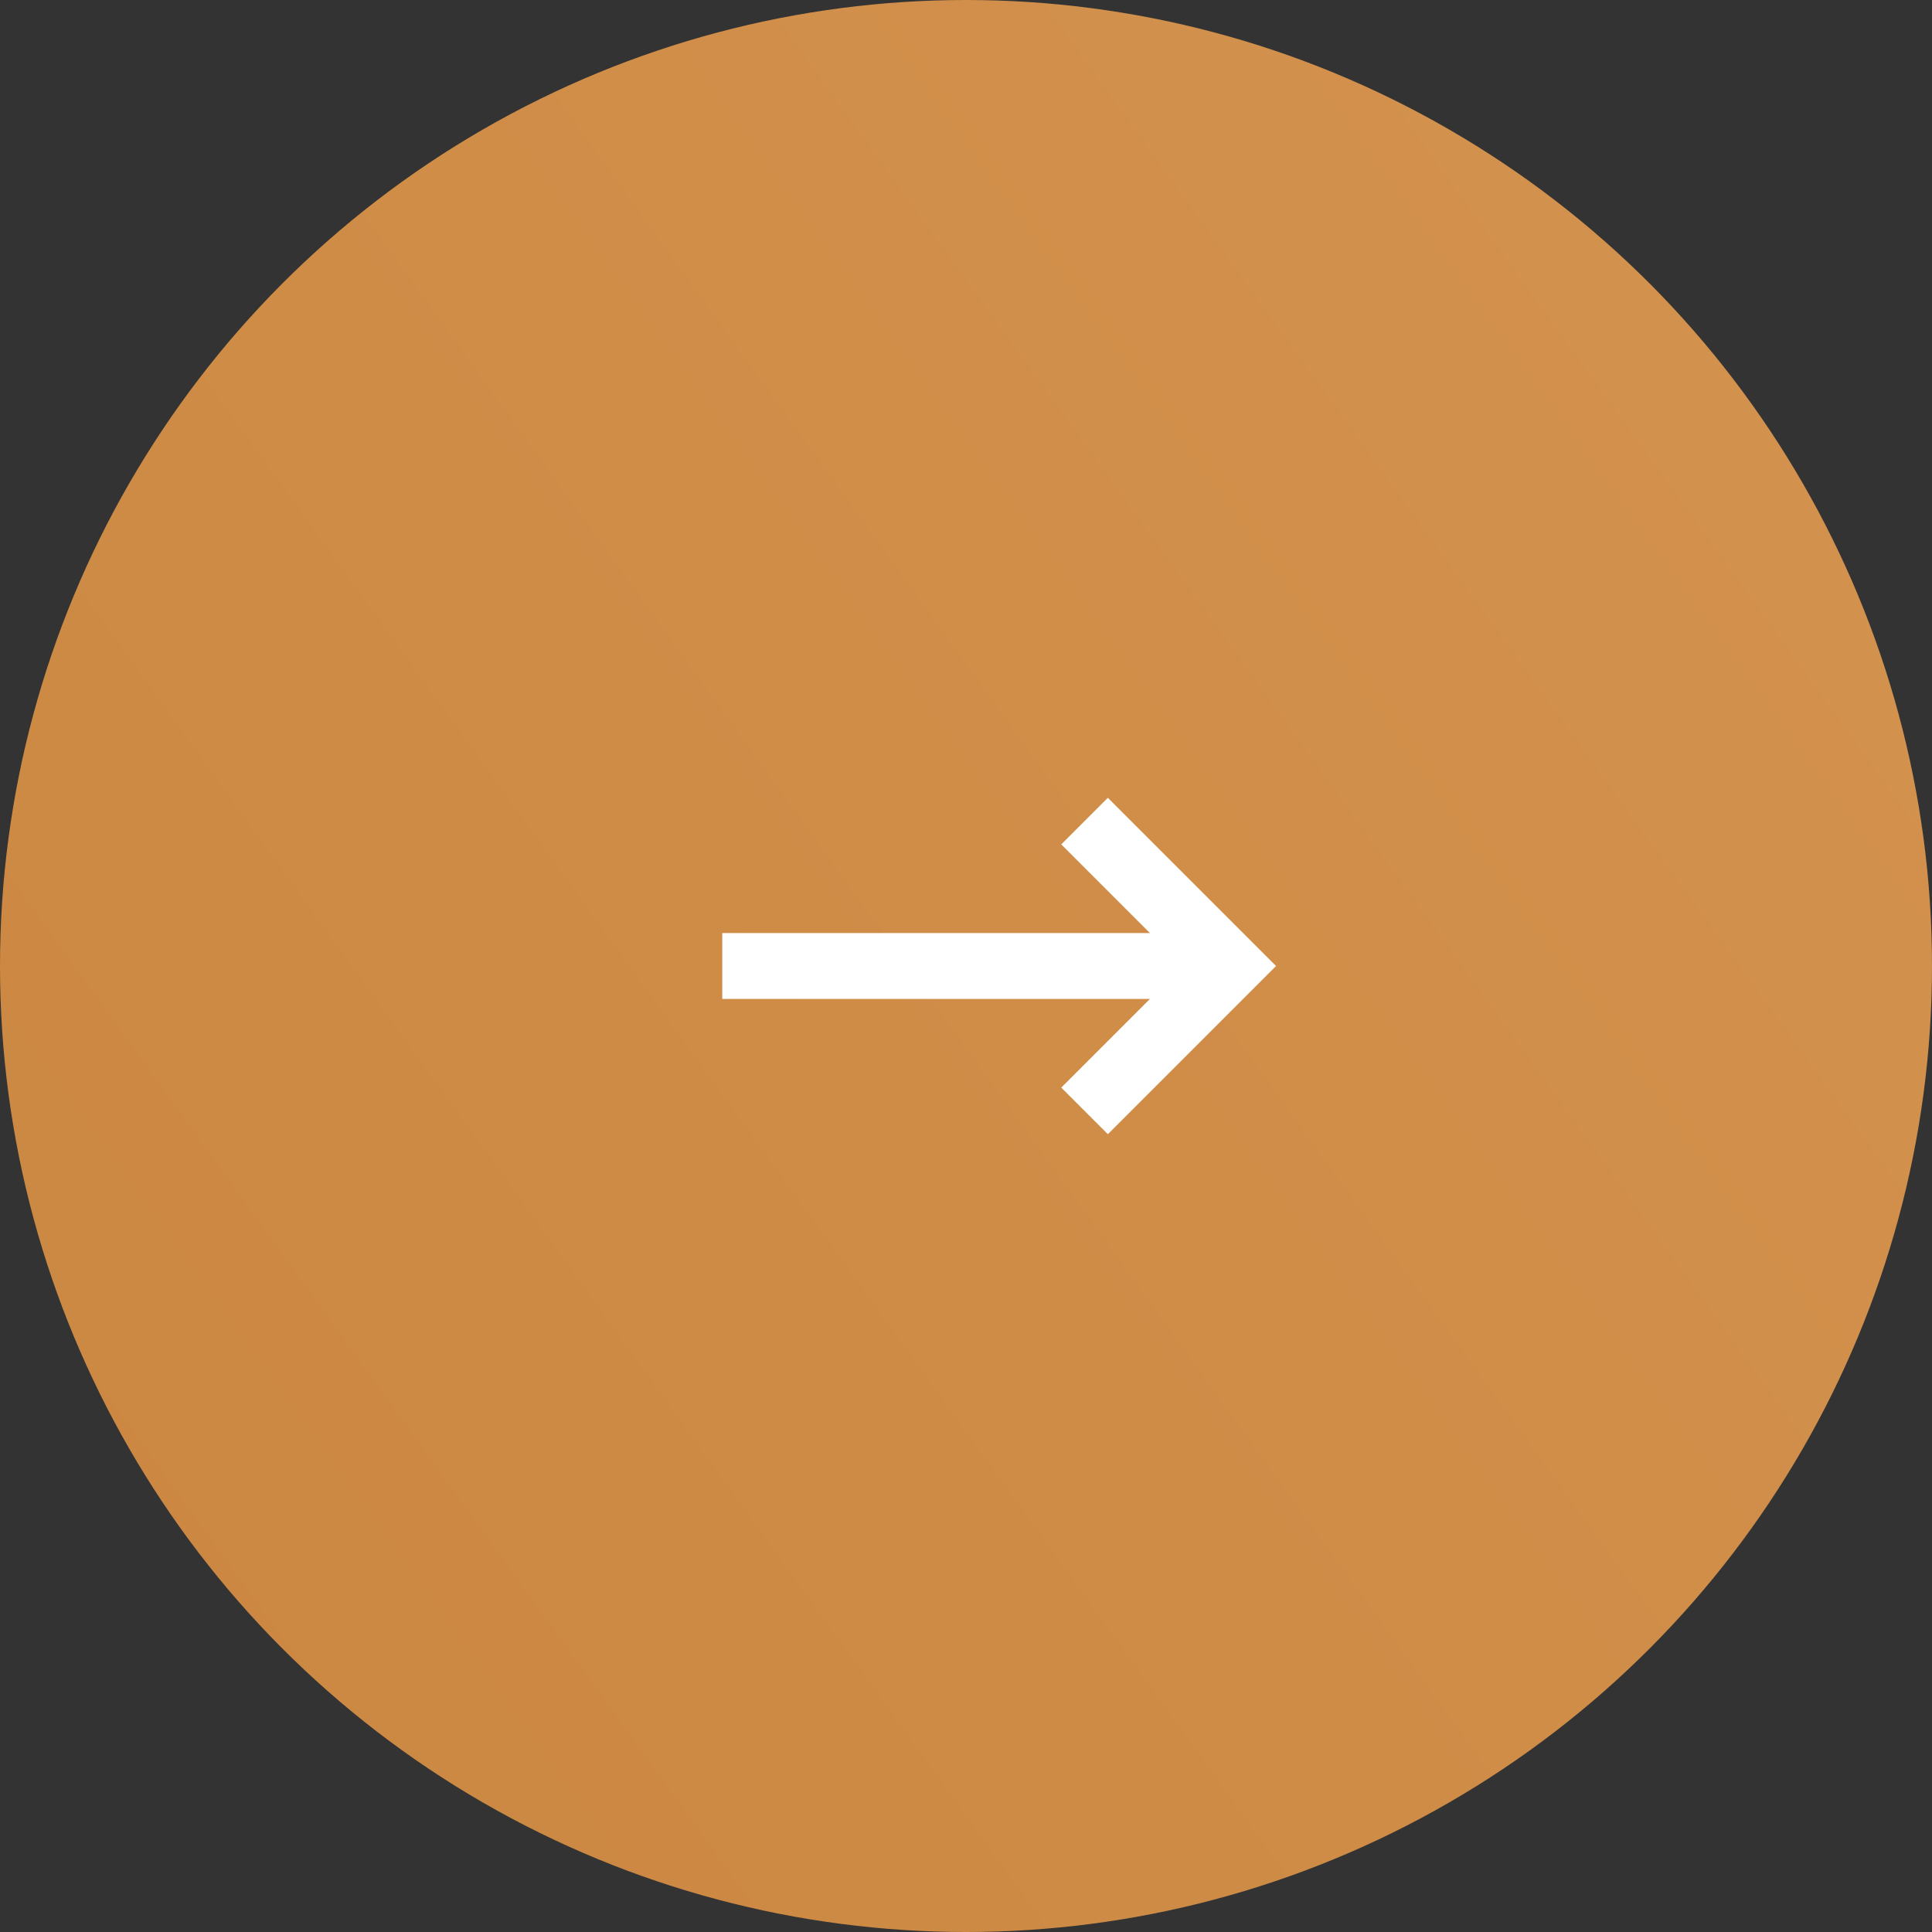 <svg width="44" height="44" viewBox="0 0 44 44" fill="none" xmlns="http://www.w3.org/2000/svg">
<rect x="0" y="0" width="44" height="44" fill="#333333" stroke="none"/>
<circle cx="22" cy="22" r="22" transform="rotate(-180 22 22)" fill="url(#paint0_linear_603_6971)"/>
<path d="M16.449 22L27.449 22" stroke="white" stroke-width="1.5"/>
<path d="M24.7 25.3L28 22L24.7 18.7" stroke="white" stroke-width="1.5"/>
<defs>
<linearGradient id="paint0_linear_603_6971" x1="44" y1="2.5" x2="2.5" y2="32.5" gradientUnits="userSpaceOnUse">
<stop stop-color="#CB8741"/>
<stop offset="1" stop-color="#D2914D"/>
</linearGradient>
</defs>
</svg>
